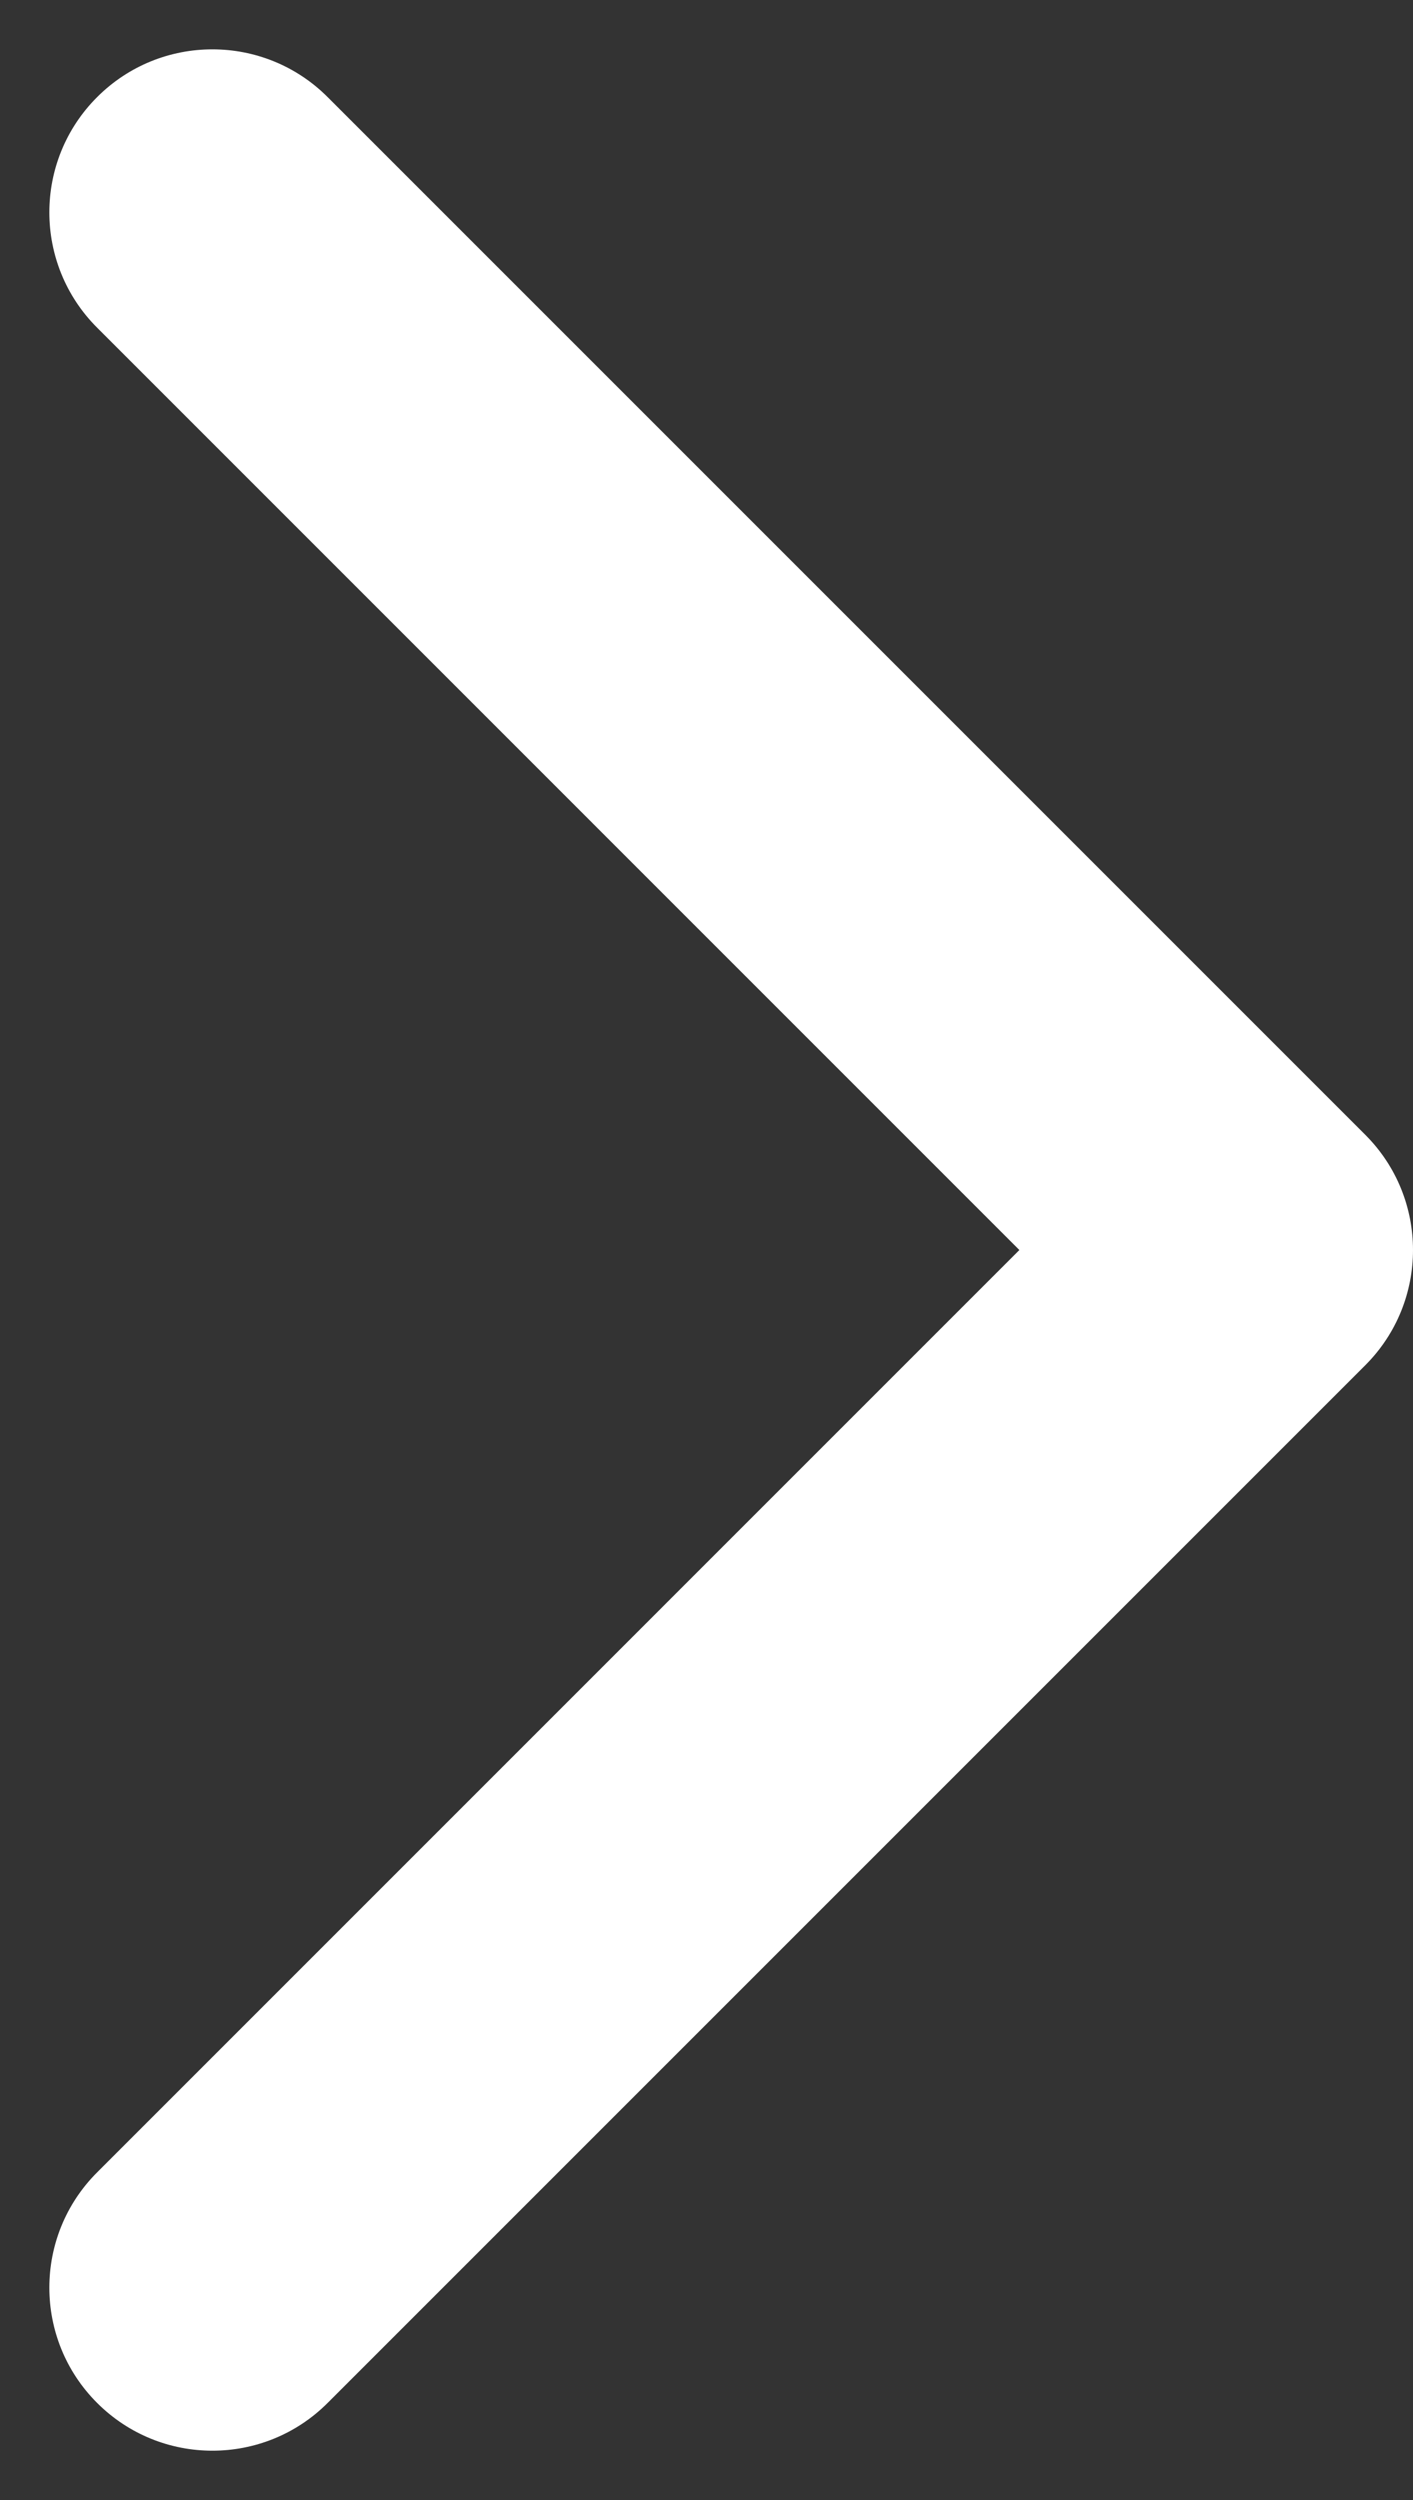 <svg class="showcase-arrow" width="26" height="46" viewBox="0 0 26 46" fill="none" xmlns="http://www.w3.org/2000/svg">
          <rect x="0" y="0" width="26" height="46" fill="#333333" stroke="none"/>
          <path d="M25.121 25.121C26.293 23.95 26.293 22.05 25.121 20.879L6.029 1.787C4.858 0.615 2.958 0.615 1.787 1.787C0.615 2.958 0.615 4.858 1.787 6.029L18.757 23L1.787 39.971C0.615 41.142 0.615 43.042 1.787 44.213C2.958 45.385 4.858 45.385 6.029 44.213L25.121 25.121ZM19 26H23V20H19V26Z" fill="white"></path>
        </svg>